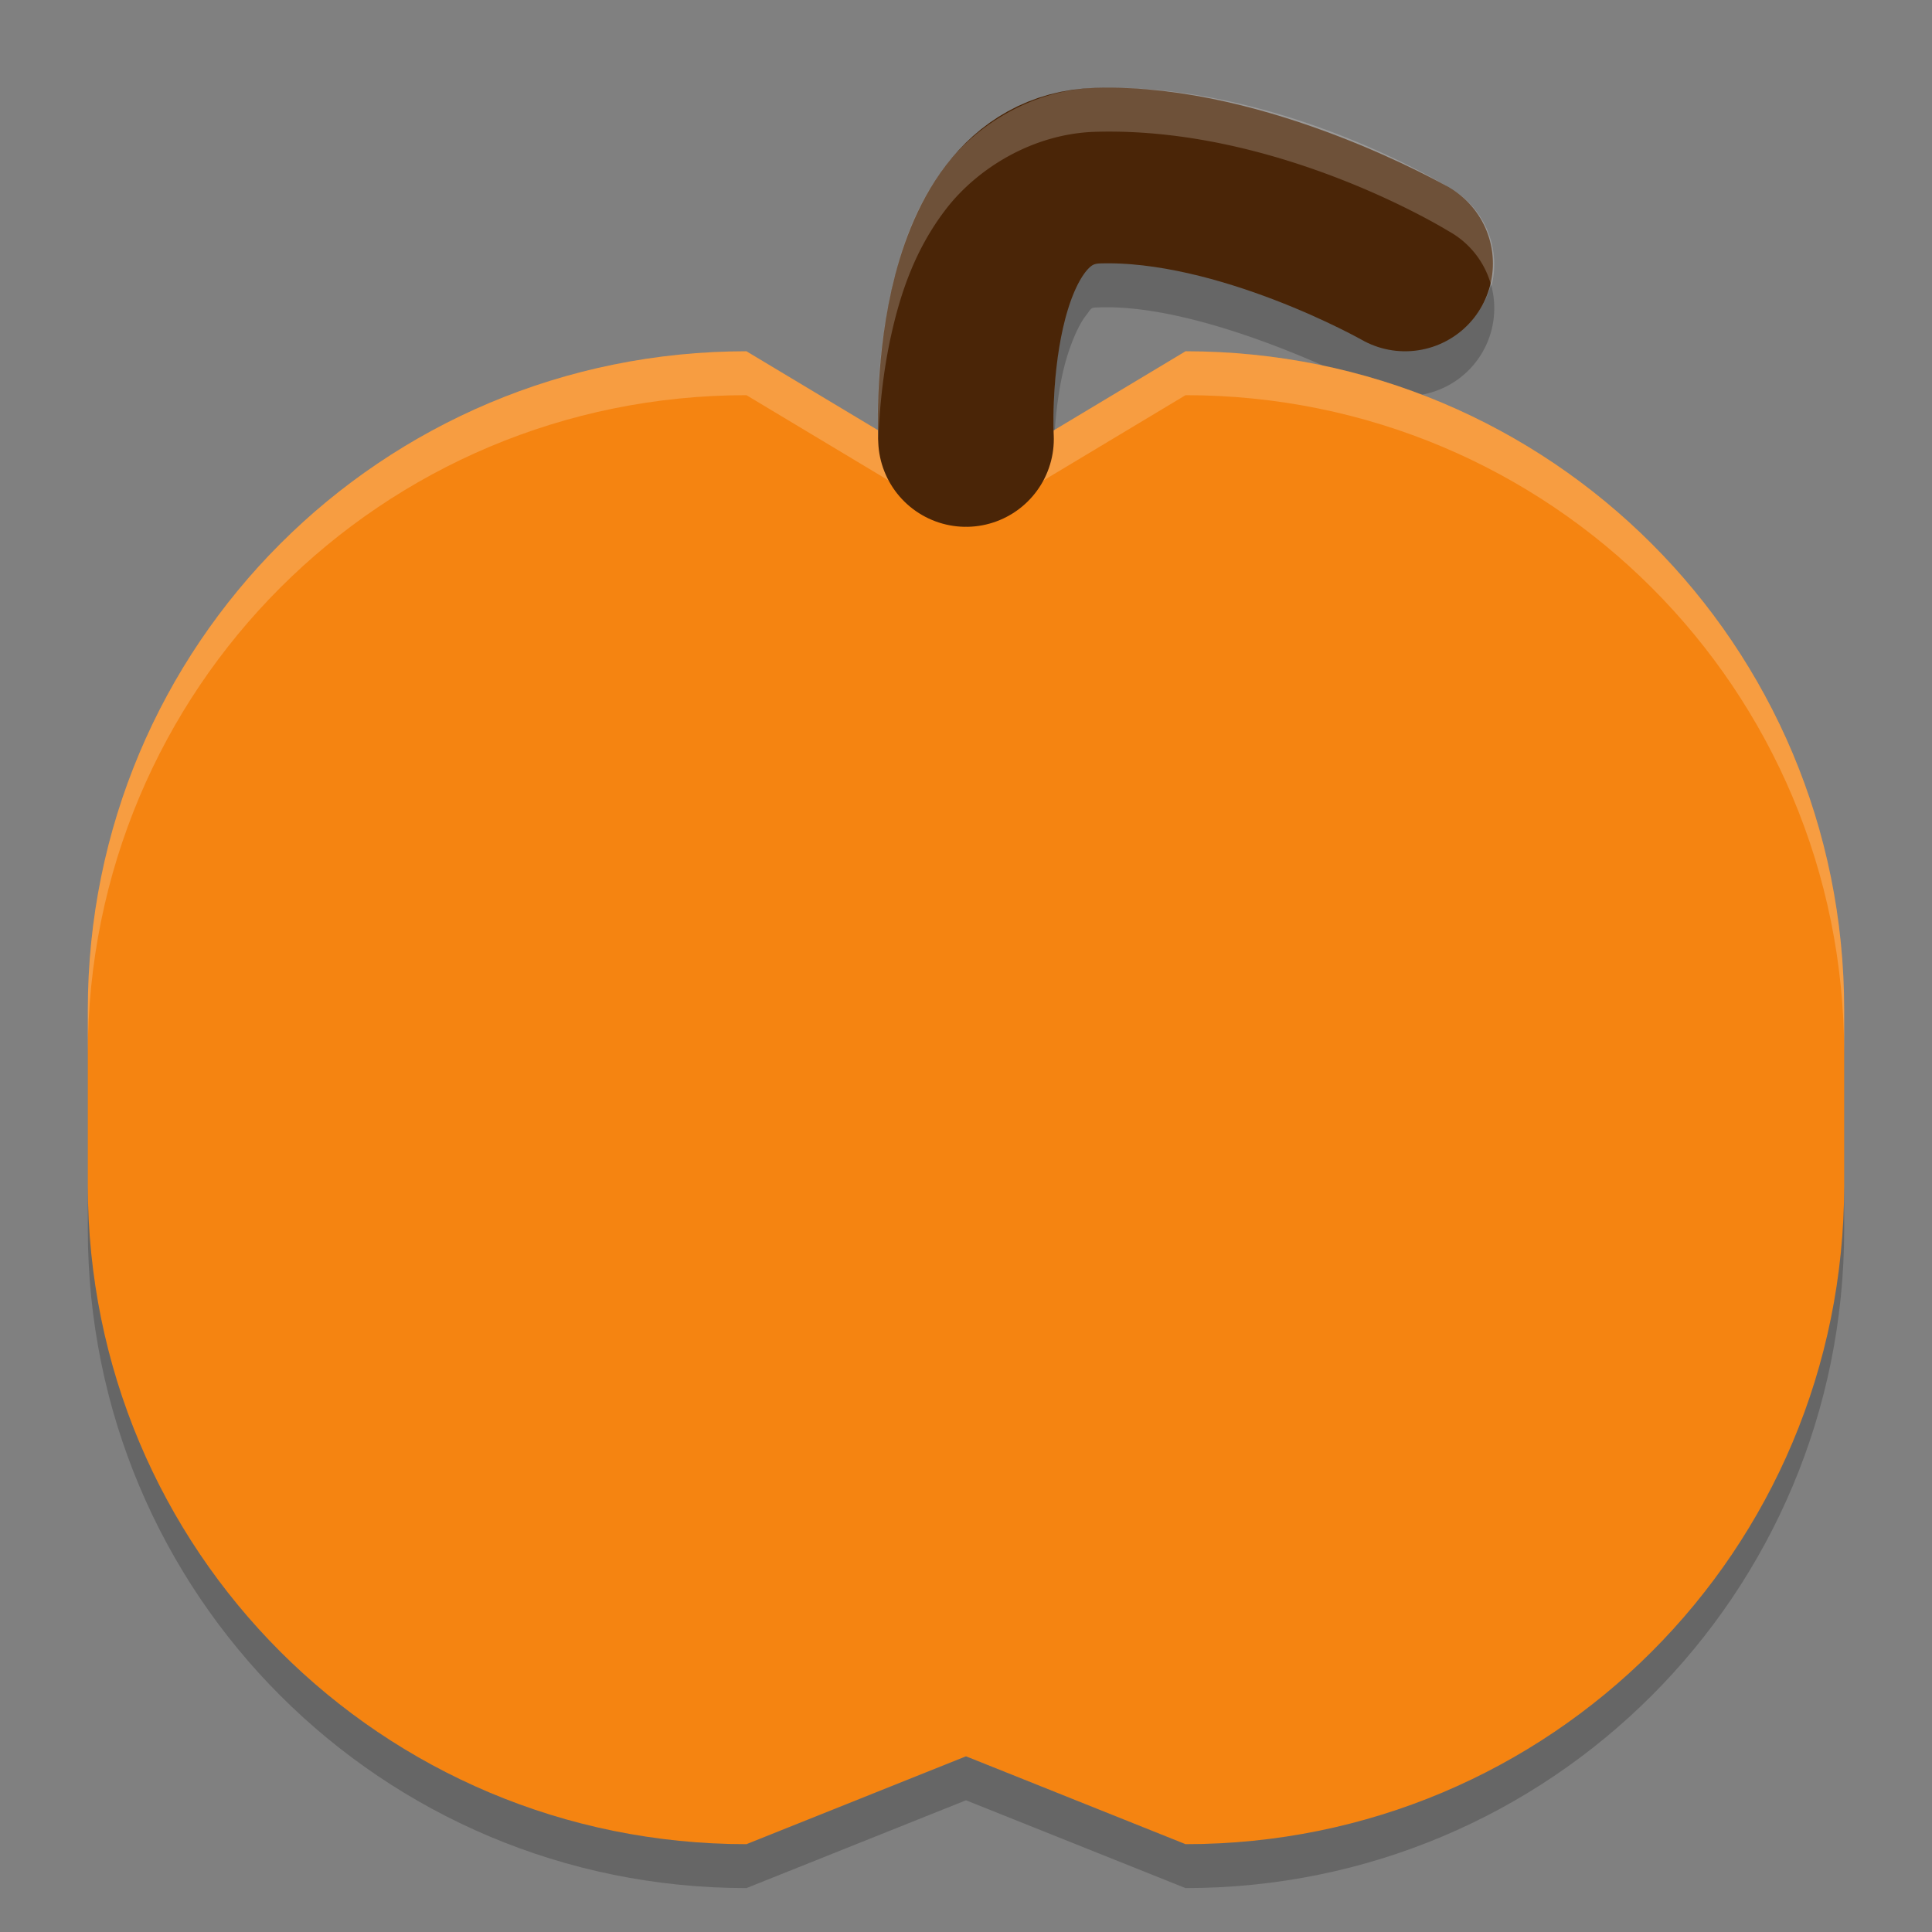 <?xml version="1.0" encoding="UTF-8" standalone="no"?>
<svg xmlns="http://www.w3.org/2000/svg" height="22" width="22" version="1">
 <rect width="100%" height="100%" fill="#808080" stroke="none"/>
 <path opacity=".2" d="m12.529 2.962c-0.118 0.004-0.088-0.004-0.17 0.102s-0.191 0.353-0.256 0.639c-0.129 0.572-0.105 1.207-0.105 1.207a1 1 0 1 1 -1.996 0.105s0-0.021 0-0.021c-0.013 0.337 0 0.559 0 0.559a1 1 0 1 0 1.996 -0.105s-0.024-0.635 0.105-1.207c0.065-0.286 0.174-0.533 0.256-0.639s0.052-0.098 0.17-0.102c1.214-0.037 2.975 0.869 2.975 0.869a1 1 0 0 0 1.475 -1.127 1 1 0 0 1 -1.475 0.59s-1.761-0.906-2.975-0.869z" style="color:#000000;" fill-rule="evenodd"/>
 <path d="m8.5 4 2.5 1.5 2.5-1.5c4.155 0 7.5 3.345 7.5 7.5v2c0 4.155-3.345 7.5-7.5 7.5l-2.5-1.001-2.5 1.001c-4.155 0-7.5-3.345-7.5-7.5v-2c0-4.155 3.345-7.5 7.5-7.5z" fill="#f58411"/>
 <path opacity=".2" d="m8.5 4c-4.155 0-7.5 3.345-7.5 7.5v0.5c0-4.155 3.345-7.5 7.5-7.5l2.5 1.5 2.5-1.5c4.155 0 7.5 3.345 7.5 7.5v-0.5c0-4.155-3.345-7.5-7.5-7.5l-2.5 1.5-2.5-1.5z" fill="#fff"/>
 <path stroke-linejoin="round" d="m11 4.999s-0.158-2.949 1.5-2.999c1.657-0.05 3.5 1 3.5 1" stroke="#4a2507" stroke-linecap="round" stroke-width="2" fill="none"/>
 <path opacity=".2" d="m1 13.5v0.5c0 4.155 3.345 7.5 7.5 7.5l2.5-1 2.5 1c4.155 0 7.5-3.345 7.5-7.5v-0.5c0 4.155-3.345 7.5-7.5 7.5l-2.5-1-2.5 1c-4.155 0-7.5-3.345-7.5-7.5z"/>
 <path opacity=".2" d="m12.471 1.001c-0.711 0.021-1.343 0.418-1.698 0.879s-0.517 0.961-0.621 1.418c-0.195 0.865-0.155 1.61-0.15 1.695 0.013-0.322 0.049-0.748 0.15-1.195 0.103-0.457 0.266-0.957 0.621-1.418 0.355-0.461 0.986-0.857 1.697-0.879 2.102-0.063 4.025 1.131 4.025 1.131a1 1 0 0 1 0.488 0.629 1 1 0 0 0 -0.488 -1.129s-1.924-1.194-4.025-1.131z" fill-rule="evenodd" fill="#fff"/>
</svg>
